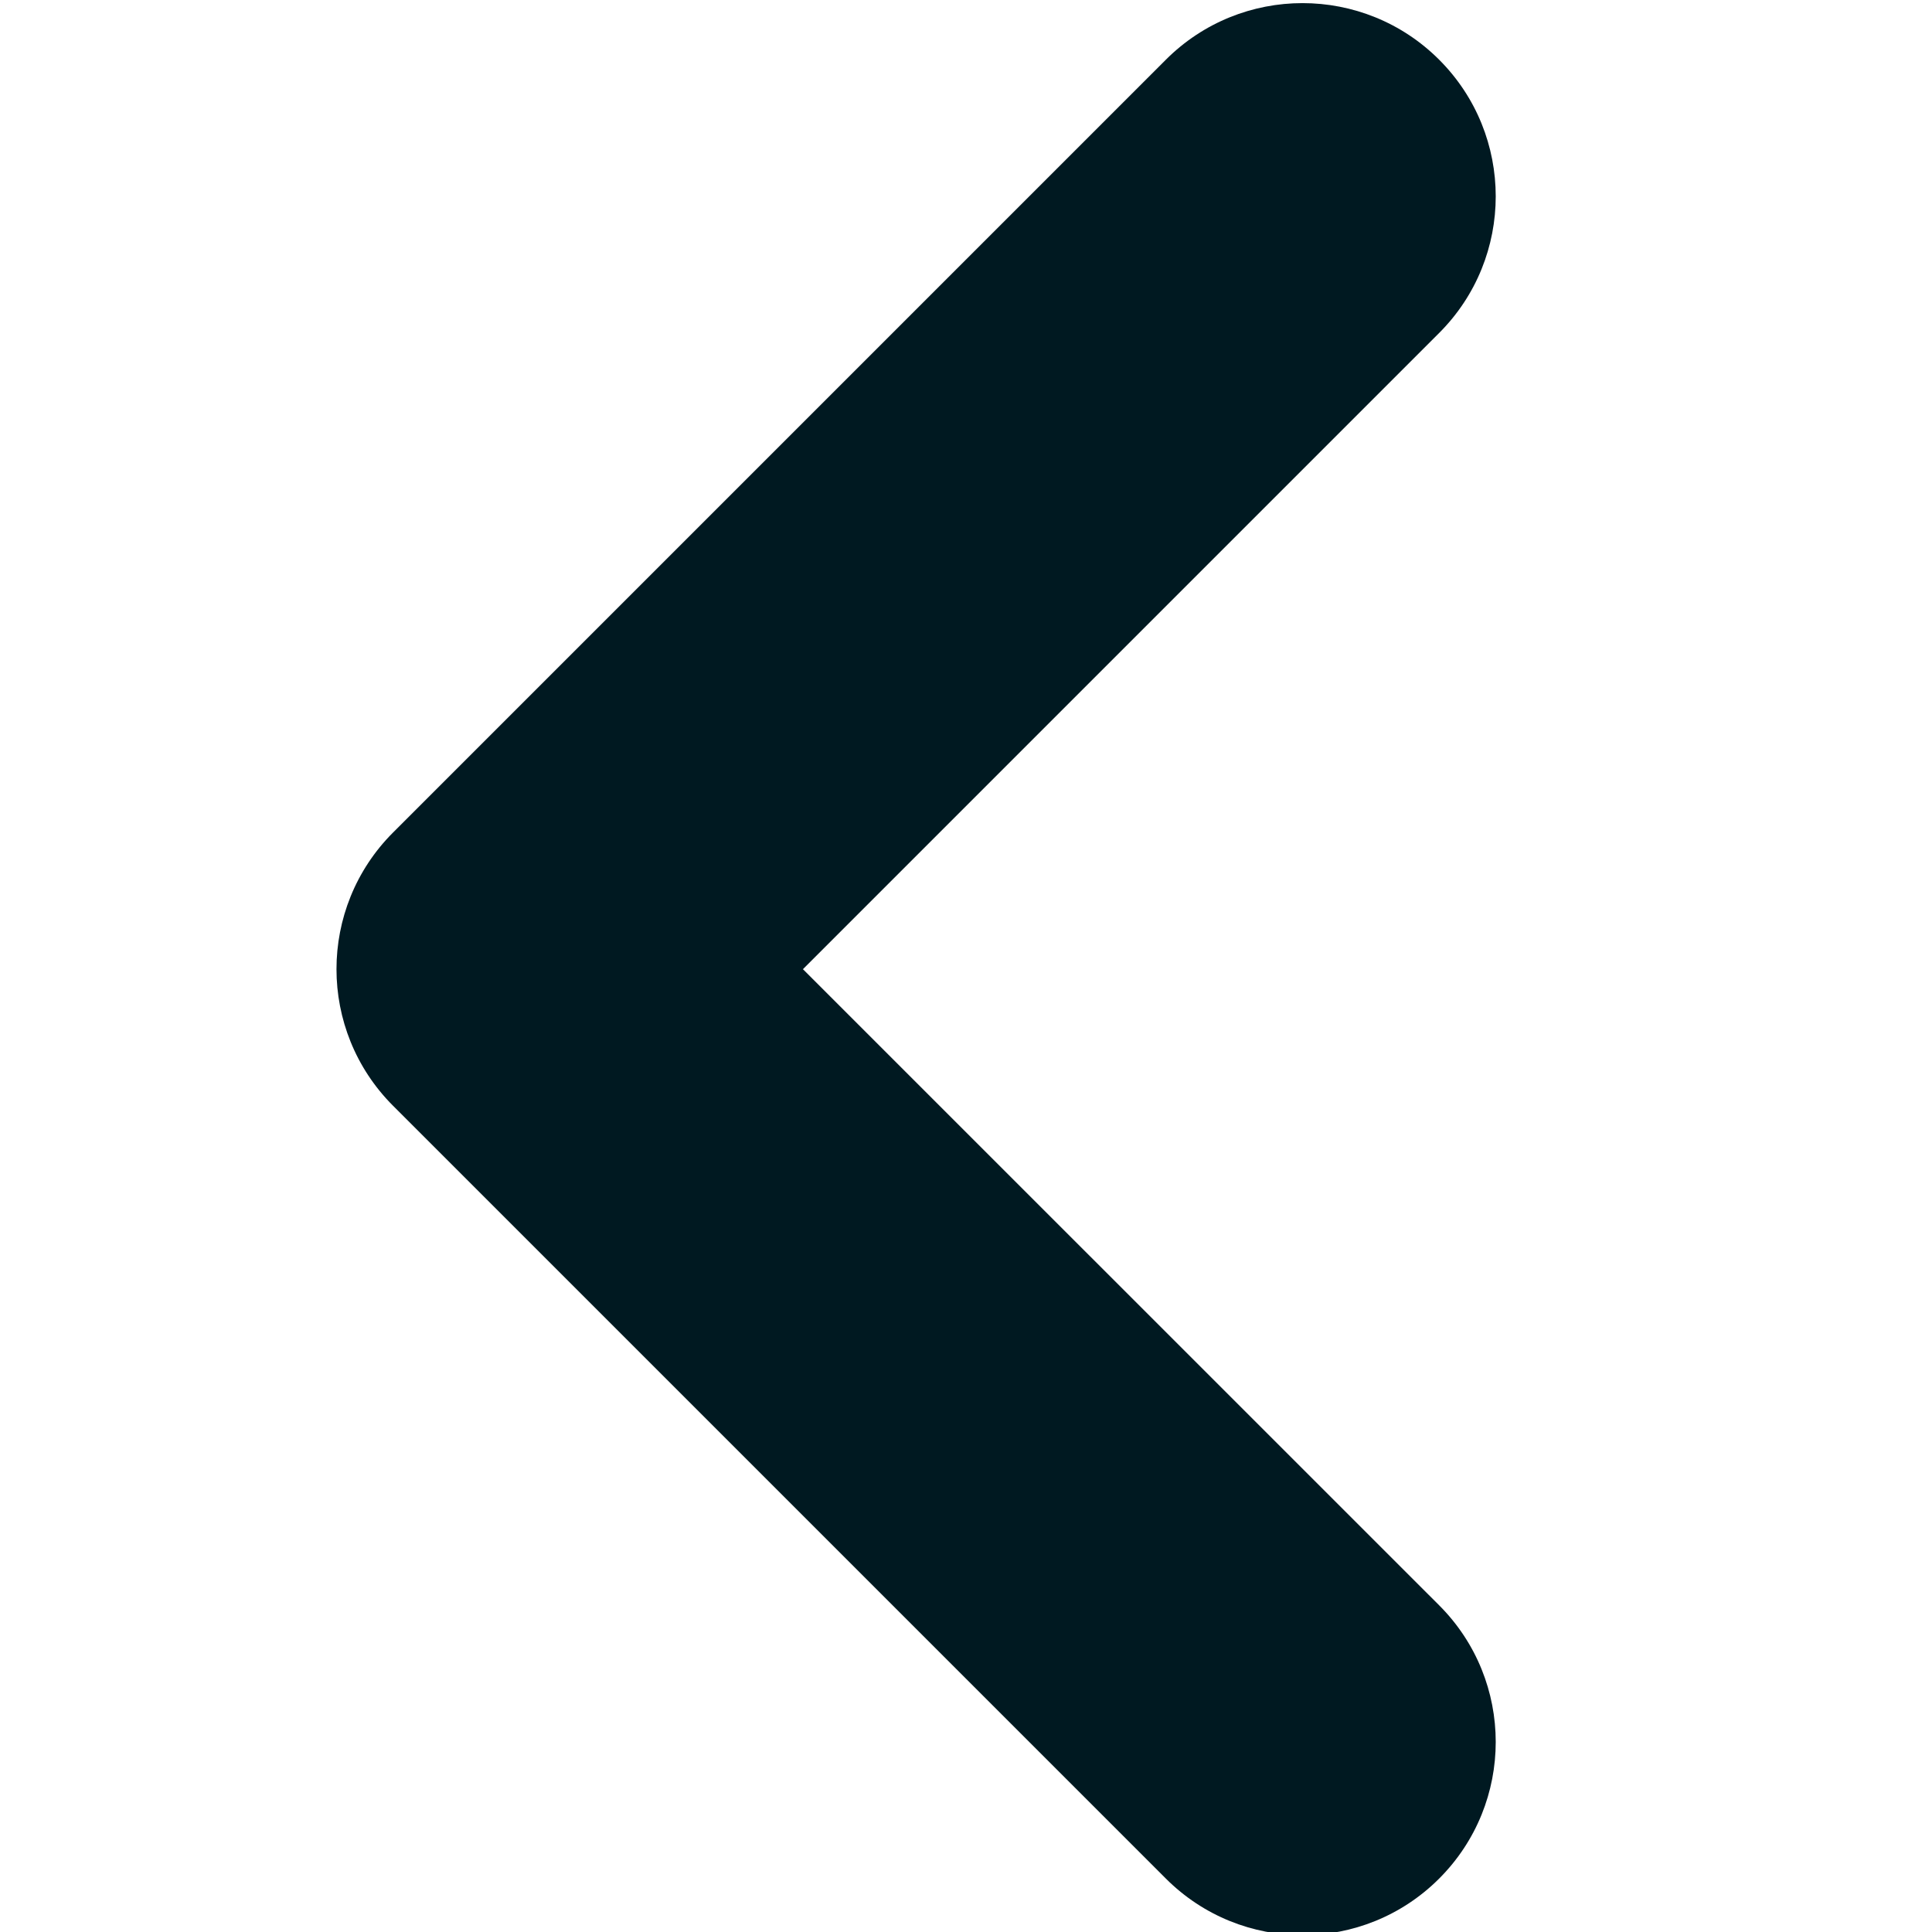 <svg width="20" height="20" viewBox="0 0 20 20" fill="none" xmlns="http://www.w3.org/2000/svg">
<g clip-path="url(#clip0_62_563)">
<path fill-rule="evenodd" clip-rule="evenodd" d="M14.898 0.618C15.679 1.399 15.679 2.666 14.898 3.447L8.312 10.033L14.898 16.618C15.679 17.399 15.679 18.666 14.898 19.447C14.117 20.228 12.85 20.228 12.069 19.447L4.069 11.447C3.288 10.666 3.288 9.399 4.069 8.618L12.069 0.618C12.85 -0.163 14.117 -0.163 14.898 0.618Z" fill="#001921"/>
</g>
<defs>
<clipPath id="clip0_62_563">
<rect width="20" height="20" fill="white"/>
</clipPath>
</defs>
</svg>

